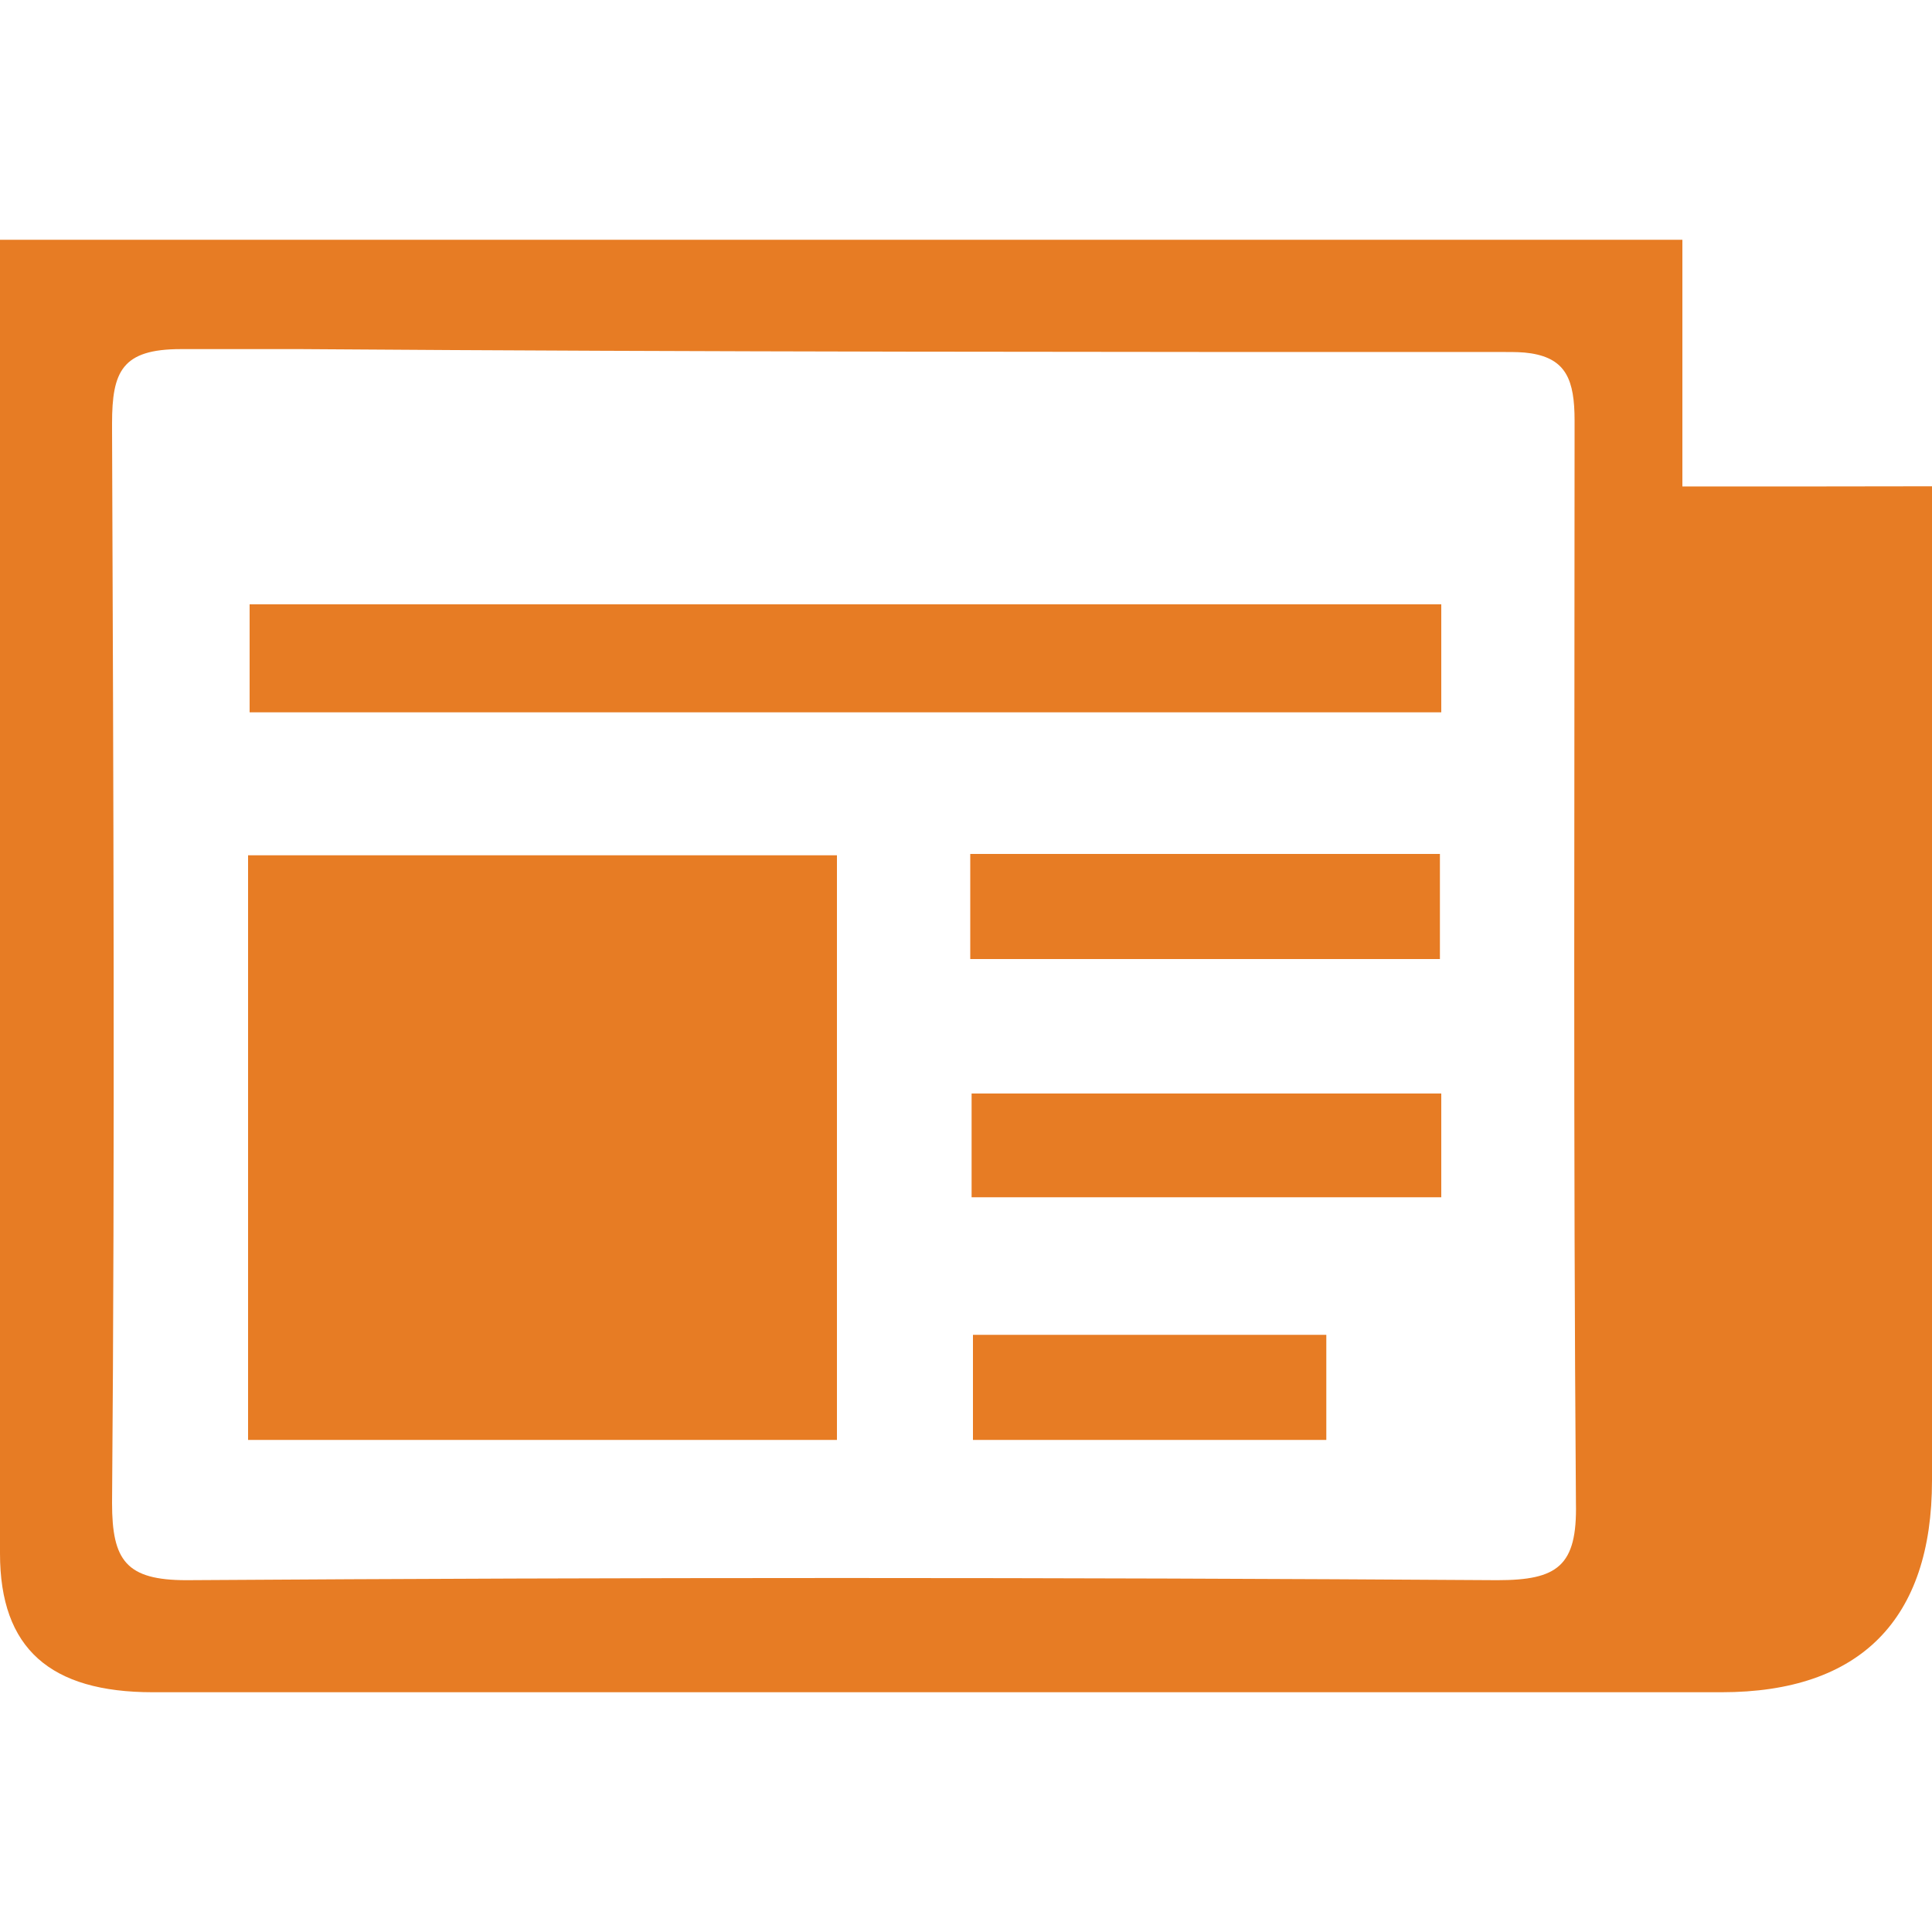<?xml version="1.0" encoding="utf-8"?>
<!-- Generator: Adobe Illustrator 19.0.1, SVG Export Plug-In . SVG Version: 6.00 Build 0)  -->
<svg version="1.1" id="Layer_1" xmlns="http://www.w3.org/2000/svg" xmlns:xlink="http://www.w3.org/1999/xlink" x="0px" y="0px"
	 viewBox="0 0 1000 1000" style="enable-background:new 0 0 1000 1000;" xml:space="preserve">
<style type="text/css">
	.st0{fill:#E77C24;}
</style>
<g>
	<path class="st0" d="M128.4,745.3c0-102.3,0-201,0-302.6c100.9,0,201.7,0,304.8,0c0,100.1,0,199.6,0,302.6
		C332.4,745.3,232.2,745.3,128.4,745.3z"/>
	<path class="st0" d="M746,312.8c0,20.3,0,36.3,0,55.9c-206.1,0-410.7,0-616.8,0c0-18.9,0-36.3,0-55.9
		C335.3,312.8,539.2,312.8,746,312.8z"/>
	<path class="st0" d="M745.3,496.4c-81.3,0-161.1,0-243.1,0c0-18.9,0-34.8,0-54.4c80.6,0,160.4,0,243.1,0
		C745.3,460.1,745.3,476.8,745.3,496.4z"/>
	<path class="st0" d="M502.9,619.7c0-19.6,0-35.6,0-53.7c82,0,161.8,0,243.1,0c0,18.1,0,34.8,0,53.7
		C665.5,619.7,585.6,619.7,502.9,619.7z"/>
	<path class="st0" d="M686.5,690.9c0,18.9,0,34.8,0,54.4c-60.2,0-119.7,0-182.9,0c0-16.7,0-34.1,0-54.4
		C562.4,690.9,622.6,690.9,686.5,690.9z"/>
	<path class="st0" d="M870.8,251.8c0-42.8,0-85.6,0-127.7c-287.4,0-569.7,0-854.9,0c-4.4,0-8.7,0-13.1,0H0v30.5
		c0,216.3,0,433.2,0,649.5c0,49.3,26.1,71.8,79.1,71.8c270.7,0,541.4,0,812,0c71.8,0,108.9-37.7,108.9-109.6c0-159.7,0-319.3,0-479
		c0-10.9,0-22.5,0-35.6C957.9,251.8,911.5,251.8,870.8,251.8z M775,817.9c-226.4-1.5-452.1-1.5-678.5,0c-31.2,0-38.5-10.2-38.5-39.9
		c1.5-185.1,0.7-370.1,0-555.9c0-0.7,0-2.2,0-2.9c0-26.9,5.1-38.5,35.6-38.5c21,0,41.4,0,62.4,0c208.3,1.5,415.8,1.5,623.4,1.5
		c4.4,0,8.7,0,13.1,0.7c18.1,2.9,22.5,13.8,22.5,34.8c0,1.5,0,3.6,0,5.1c0,185.1-0.7,370.1,0.7,555.2
		C816.4,810.6,806.2,817.9,775,817.9z"/>
</g>
</svg>
